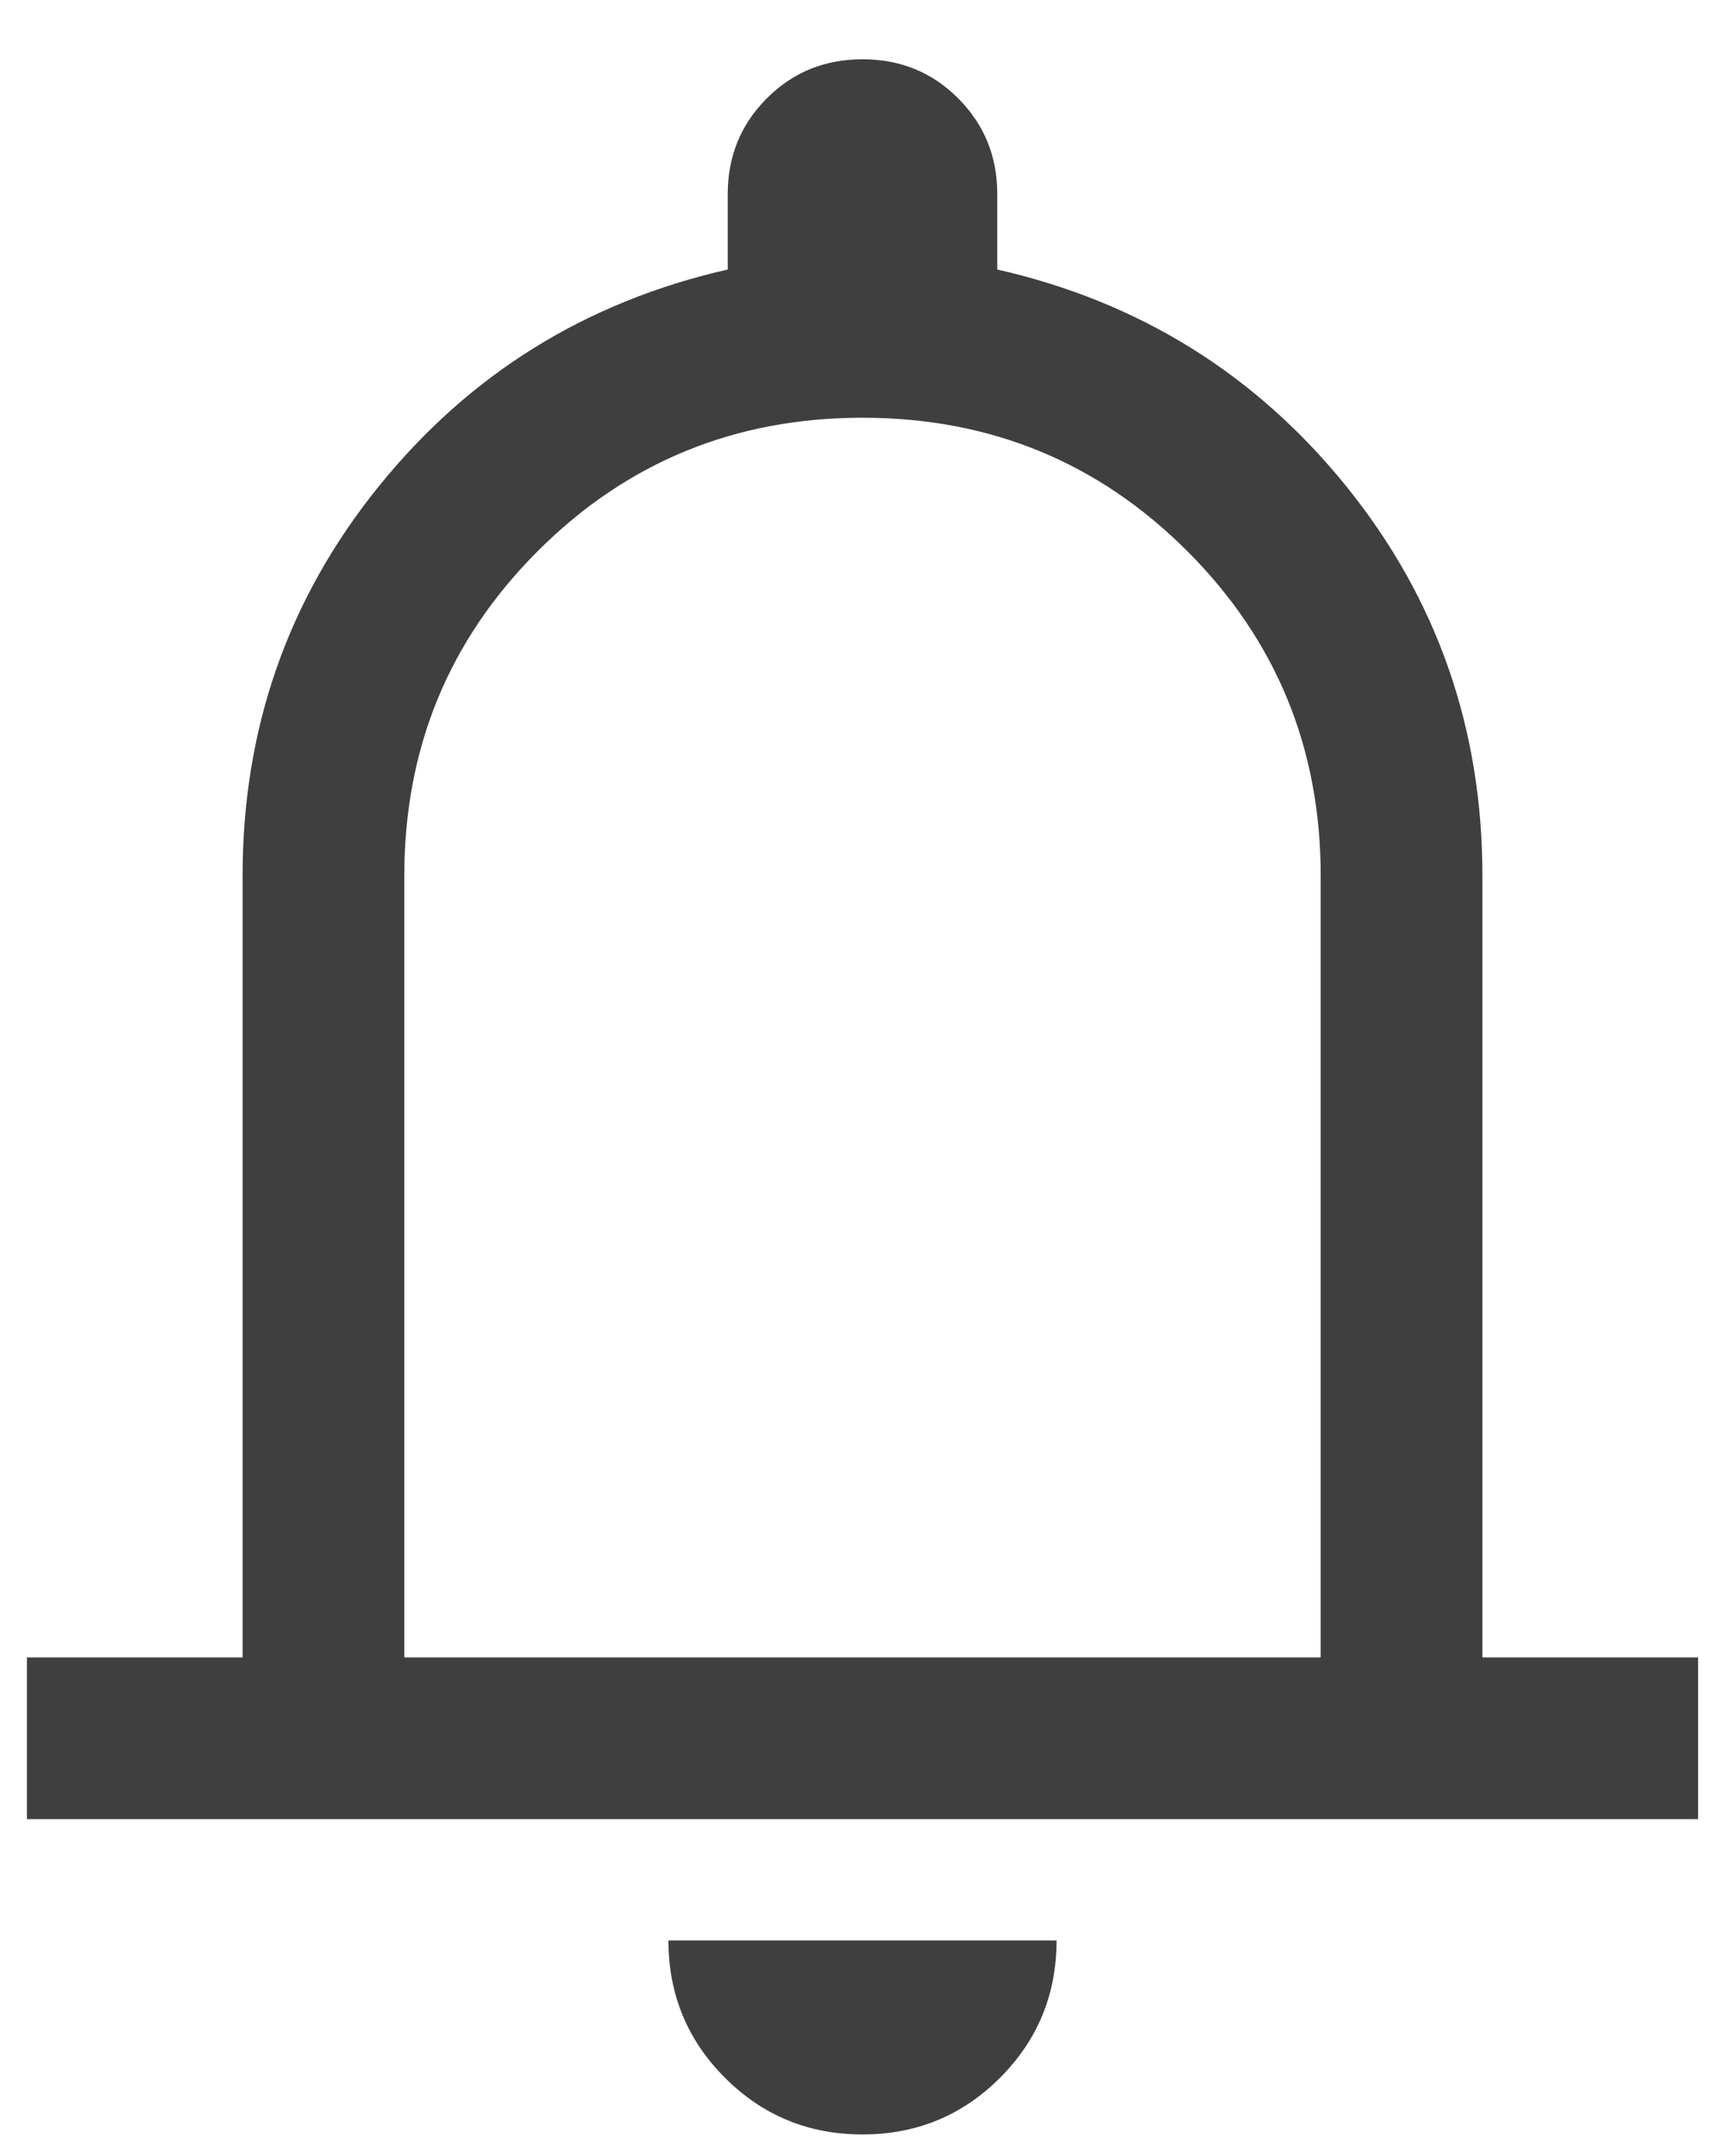<svg width="16" height="20" viewBox="0 0 16 20" fill="none" xmlns="http://www.w3.org/2000/svg">
<path d="M0.25 16.875V15.375H2.25V8.125C2.25 6.758 2.671 5.554 3.513 4.512C4.354 3.47 5.433 2.8 6.75 2.5V1.8C6.75 1.45 6.871 1.154 7.113 0.912C7.354 0.67 7.65 0.55 8 0.55C8.35 0.55 8.646 0.67 8.887 0.912C9.129 1.154 9.25 1.45 9.25 1.8V2.5C10.567 2.8 11.646 3.47 12.488 4.512C13.329 5.554 13.75 6.758 13.75 8.125V15.375H15.75V16.875H0.25ZM8 19.8C7.5 19.8 7.075 19.625 6.725 19.275C6.375 18.925 6.2 18.5 6.2 18H9.8C9.8 18.5 9.625 18.925 9.275 19.275C8.925 19.625 8.5 19.8 8 19.8ZM3.75 15.375H12.25V8.125C12.25 6.941 11.837 5.937 11.012 5.112C10.187 4.287 9.183 3.875 8 3.875C6.817 3.875 5.813 4.287 4.988 5.112C4.163 5.937 3.75 6.941 3.75 8.125V15.375Z" fill="#3F3F3F"/>
</svg>
